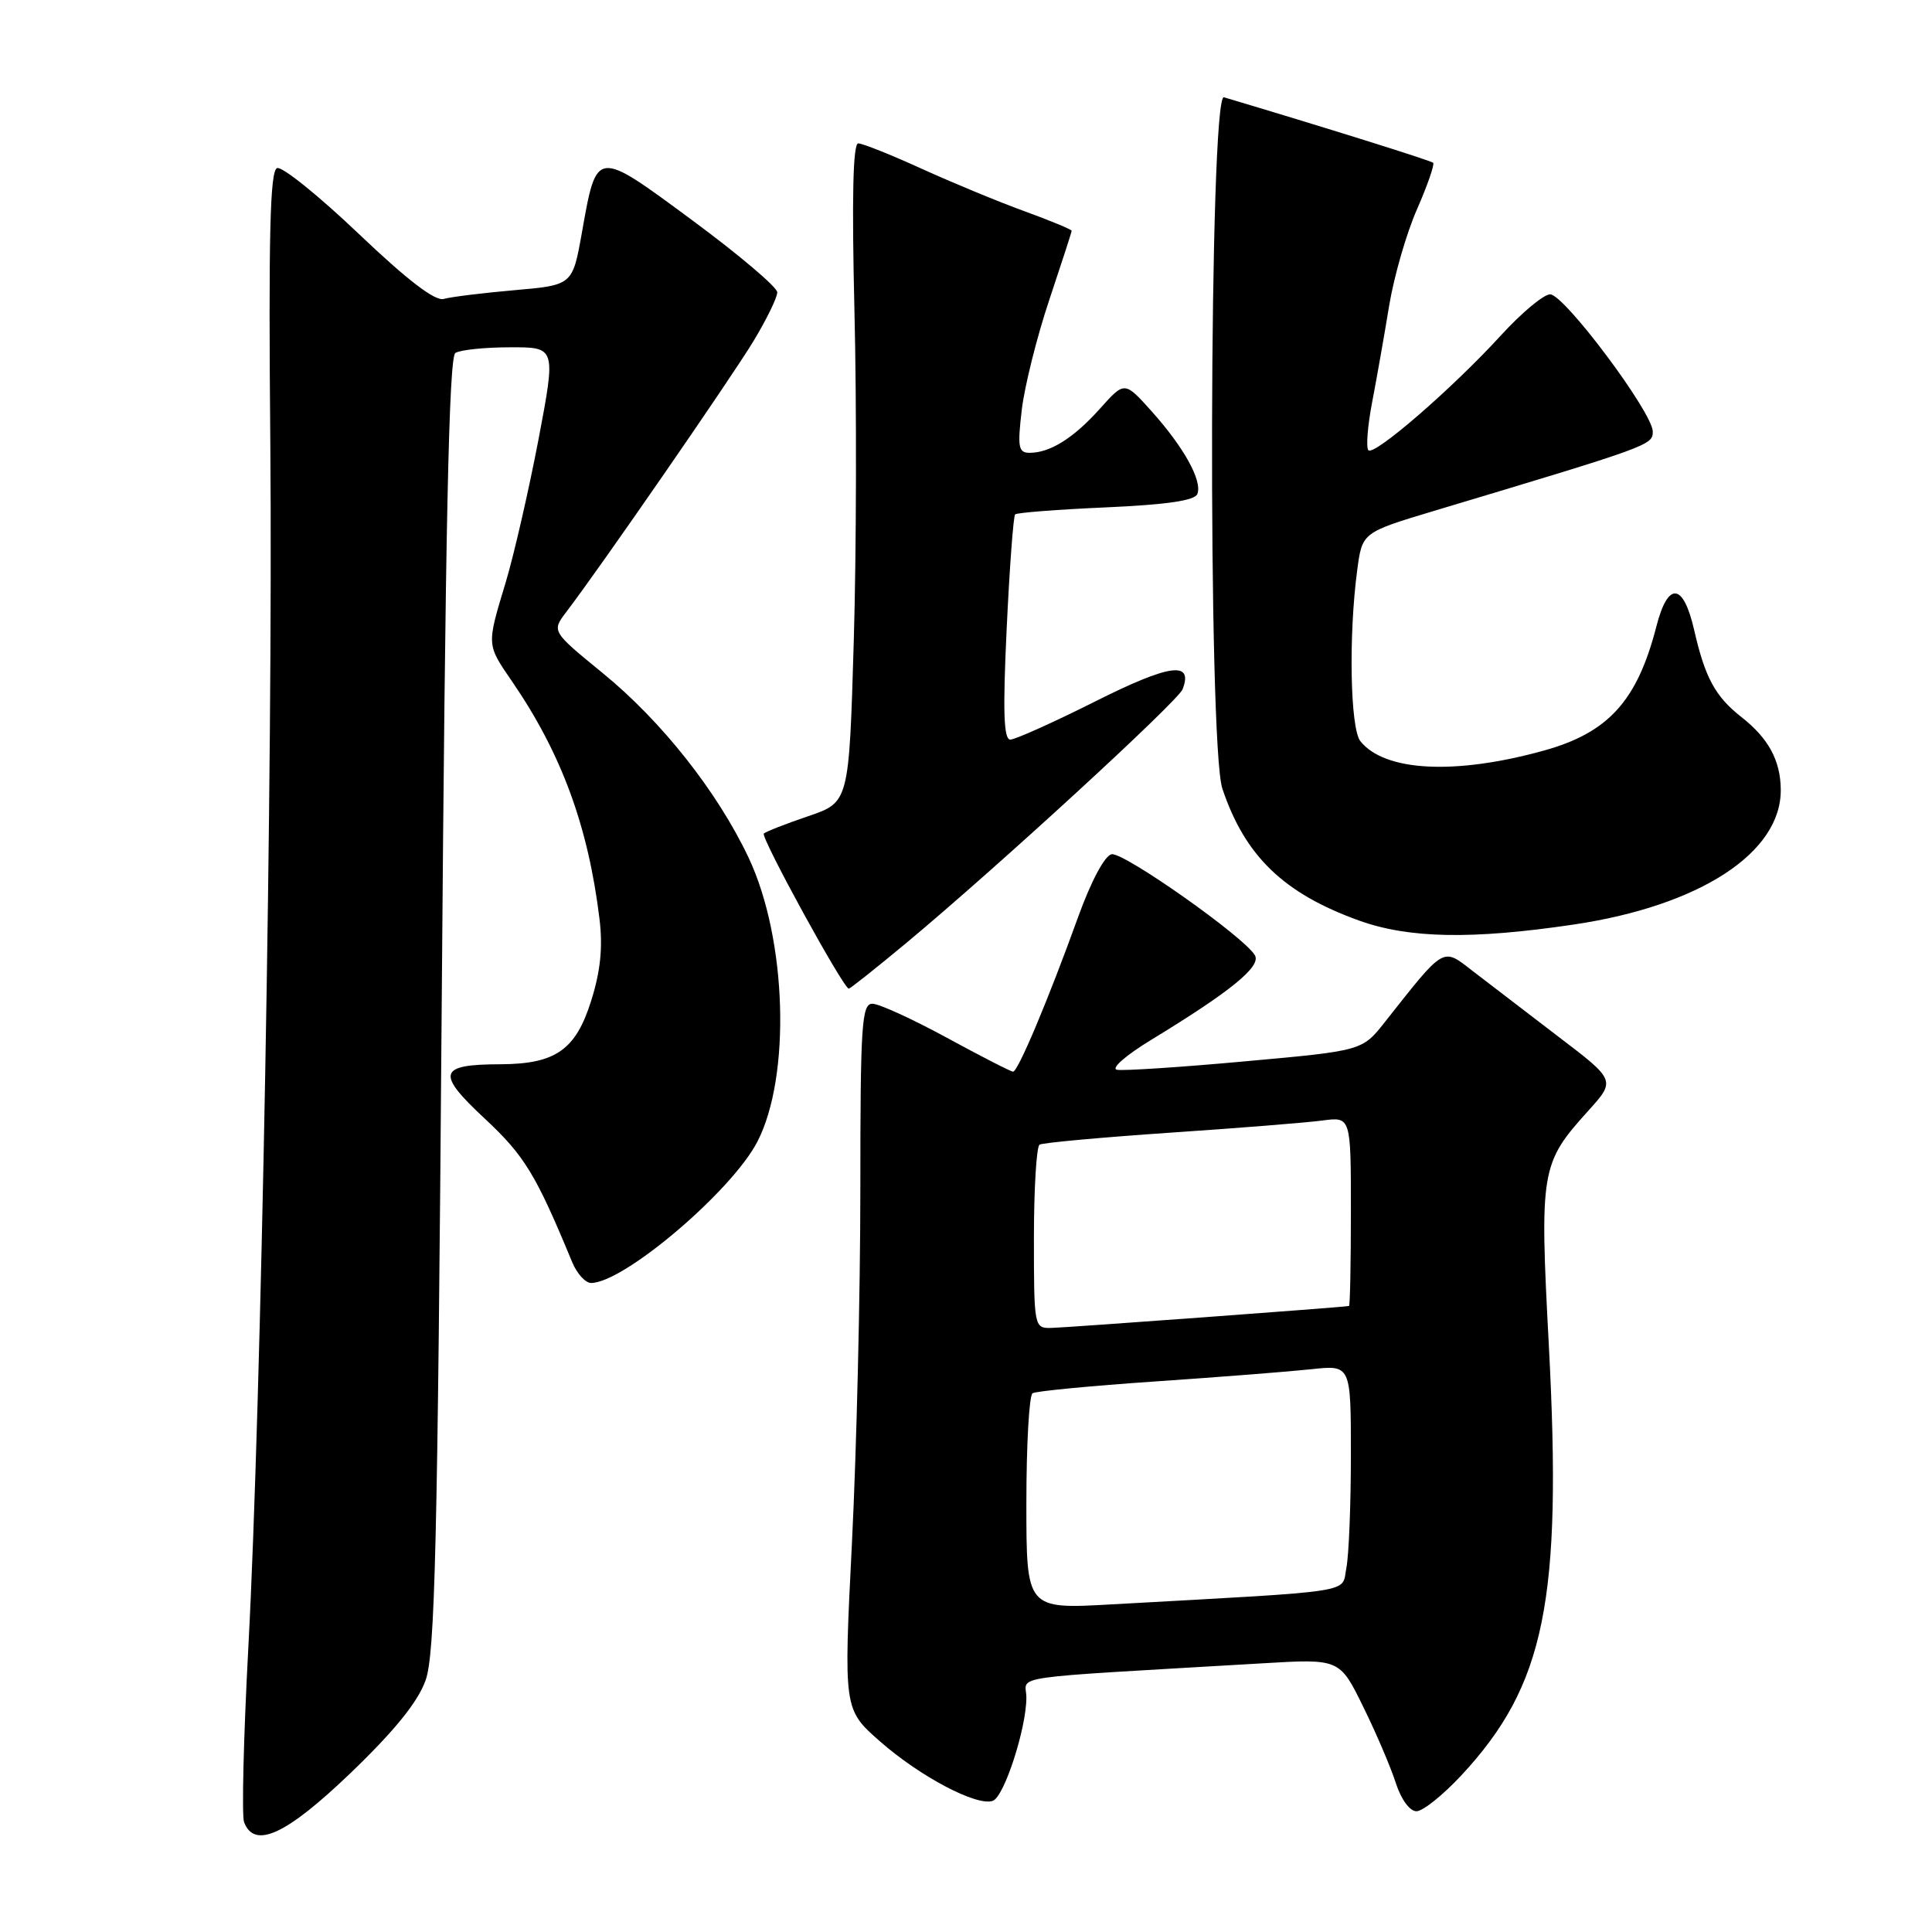 <?xml version="1.0" encoding="UTF-8" standalone="no"?>
<!DOCTYPE svg PUBLIC "-//W3C//DTD SVG 1.1//EN" "http://www.w3.org/Graphics/SVG/1.1/DTD/svg11.dtd" >
<svg xmlns="http://www.w3.org/2000/svg" xmlns:xlink="http://www.w3.org/1999/xlink" version="1.1" viewBox="0 0 256 256">
 <g >
 <path fill="currentColor"
d=" M 46.48 234.91 C 52.30 229.31 55.36 225.53 56.39 222.66 C 57.64 219.16 57.98 204.94 58.53 133.00 C 59.01 69.88 59.48 47.31 60.34 46.77 C 60.98 46.36 64.24 46.02 67.59 46.02 C 73.67 46.00 73.67 46.00 71.35 58.25 C 70.06 64.99 68.11 73.49 67.01 77.16 C 64.47 85.57 64.45 85.34 67.87 90.32 C 74.40 99.85 77.95 109.51 79.44 121.79 C 79.89 125.55 79.57 128.68 78.33 132.62 C 76.28 139.13 73.61 140.99 66.30 141.02 C 58.08 141.04 57.75 142.18 64.21 148.20 C 69.51 153.14 71.00 155.59 75.82 167.25 C 76.45 168.76 77.57 170.00 78.32 170.00 C 82.65 170.00 96.96 157.84 100.35 151.29 C 104.83 142.63 104.27 124.41 99.20 113.66 C 95.07 104.92 87.68 95.56 79.83 89.16 C 73.09 83.65 73.09 83.65 75.05 81.07 C 79.54 75.19 96.87 50.11 99.82 45.23 C 101.57 42.34 103.00 39.41 102.99 38.73 C 102.99 38.06 97.93 33.77 91.76 29.21 C 78.89 19.71 79.09 19.68 77.10 30.85 C 75.86 37.78 75.86 37.78 68.18 38.45 C 63.96 38.82 59.74 39.34 58.80 39.61 C 57.66 39.94 53.99 37.13 47.53 30.98 C 42.26 25.96 37.40 22.04 36.72 22.27 C 35.78 22.59 35.57 31.02 35.82 59.09 C 36.18 100.80 34.62 186.22 32.91 218.20 C 32.27 230.14 32.02 240.60 32.34 241.45 C 33.73 245.06 37.93 243.11 46.48 234.91 Z  M 193.63 235.25 C 204.74 223.31 207.01 212.12 205.23 178.28 C 204.00 155.05 204.15 154.16 210.45 147.19 C 214.10 143.15 214.10 143.15 206.45 137.33 C 202.25 134.12 197.17 130.23 195.16 128.68 C 191.09 125.53 191.52 125.28 183.50 135.43 C 180.50 139.23 180.50 139.23 165.00 140.63 C 156.47 141.41 148.82 141.91 148.00 141.75 C 147.17 141.59 149.18 139.83 152.50 137.81 C 163.09 131.36 167.14 128.06 166.28 126.58 C 164.89 124.16 148.88 112.88 147.29 113.19 C 146.38 113.37 144.57 116.77 142.86 121.50 C 138.94 132.37 134.89 142.00 134.24 142.00 C 133.94 142.00 129.99 139.97 125.45 137.50 C 120.91 135.03 116.47 133.00 115.60 133.00 C 114.18 133.00 114.00 135.74 114.00 157.62 C 114.00 171.16 113.50 192.20 112.89 204.37 C 111.78 226.50 111.78 226.50 116.60 230.74 C 121.91 235.41 129.50 239.41 131.57 238.61 C 133.07 238.04 136.00 229.01 136.00 224.94 C 136.00 221.92 132.40 222.45 167.26 220.40 C 177.51 219.79 177.51 219.79 180.63 226.15 C 182.35 229.64 184.29 234.19 184.95 236.25 C 185.65 238.43 186.80 240.00 187.69 240.00 C 188.53 240.00 191.20 237.86 193.63 235.25 Z  M 120.16 124.89 C 132.12 114.93 156.09 92.92 156.70 91.33 C 158.15 87.55 154.99 87.99 145.15 92.93 C 139.59 95.72 134.51 98.00 133.87 98.00 C 132.99 98.00 132.87 94.25 133.39 83.29 C 133.77 75.20 134.28 68.39 134.51 68.16 C 134.74 67.93 140.16 67.51 146.55 67.23 C 154.61 66.87 158.32 66.33 158.66 65.45 C 159.33 63.70 156.87 59.27 152.60 54.50 C 149.01 50.50 149.01 50.50 145.76 54.14 C 142.26 58.05 139.15 60.00 136.43 60.00 C 134.94 60.00 134.81 59.26 135.39 54.30 C 135.76 51.17 137.40 44.62 139.03 39.75 C 140.66 34.87 142.00 30.75 142.00 30.58 C 142.00 30.41 139.19 29.24 135.75 27.99 C 132.31 26.74 126.18 24.20 122.13 22.36 C 118.07 20.51 114.29 19.00 113.72 19.00 C 113.02 19.00 112.86 26.25 113.22 41.25 C 113.52 53.49 113.48 73.13 113.13 84.91 C 112.50 106.31 112.50 106.31 107.09 108.15 C 104.11 109.16 101.47 110.20 101.21 110.45 C 100.76 110.91 111.76 131.00 112.47 131.00 C 112.66 131.00 116.12 128.25 120.16 124.89 Z  M 208.50 122.51 C 225.25 120.03 236.06 112.98 235.96 104.60 C 235.92 100.75 234.32 97.81 230.74 95.01 C 227.28 92.29 225.93 89.80 224.49 83.50 C 223.05 77.20 221.02 77.00 219.48 83.00 C 216.95 92.85 213.13 97.08 204.59 99.45 C 192.82 102.72 183.45 102.24 180.25 98.20 C 178.91 96.50 178.68 84.21 179.84 75.53 C 180.50 70.56 180.50 70.56 190.00 67.70 C 218.74 59.08 219.00 58.98 219.00 57.18 C 219.00 54.68 207.27 39.00 205.40 39.00 C 204.55 39.00 201.61 41.45 198.88 44.44 C 192.47 51.45 182.10 60.44 181.32 59.66 C 180.99 59.32 181.21 56.45 181.82 53.27 C 182.43 50.10 183.44 44.35 184.07 40.50 C 184.71 36.65 186.36 30.90 187.76 27.73 C 189.15 24.56 190.11 21.78 189.90 21.57 C 189.59 21.27 175.30 16.80 162.18 12.89 C 160.21 12.31 160.02 98.68 161.97 104.50 C 164.96 113.43 170.10 118.39 180.09 121.98 C 186.68 124.35 195.00 124.51 208.50 122.51 Z  M 136.00 199.17 C 136.00 191.44 136.37 184.89 136.82 184.61 C 137.28 184.33 144.59 183.63 153.07 183.05 C 161.56 182.47 170.86 181.74 173.75 181.43 C 179.00 180.86 179.00 180.86 179.00 192.80 C 179.00 199.37 178.73 206.11 178.40 207.77 C 177.72 211.15 180.36 210.75 147.25 212.59 C 136.00 213.22 136.00 213.22 136.00 199.17 Z  M 137.00 164.06 C 137.00 157.49 137.34 151.91 137.75 151.67 C 138.16 151.42 145.93 150.71 155.00 150.09 C 164.07 149.48 173.19 148.75 175.25 148.47 C 179.00 147.98 179.00 147.98 179.00 160.49 C 179.00 167.37 178.89 173.02 178.75 173.05 C 177.93 173.22 141.10 175.93 139.25 175.96 C 137.04 176.00 137.00 175.79 137.00 164.06 Z "/>
</g>
</svg>